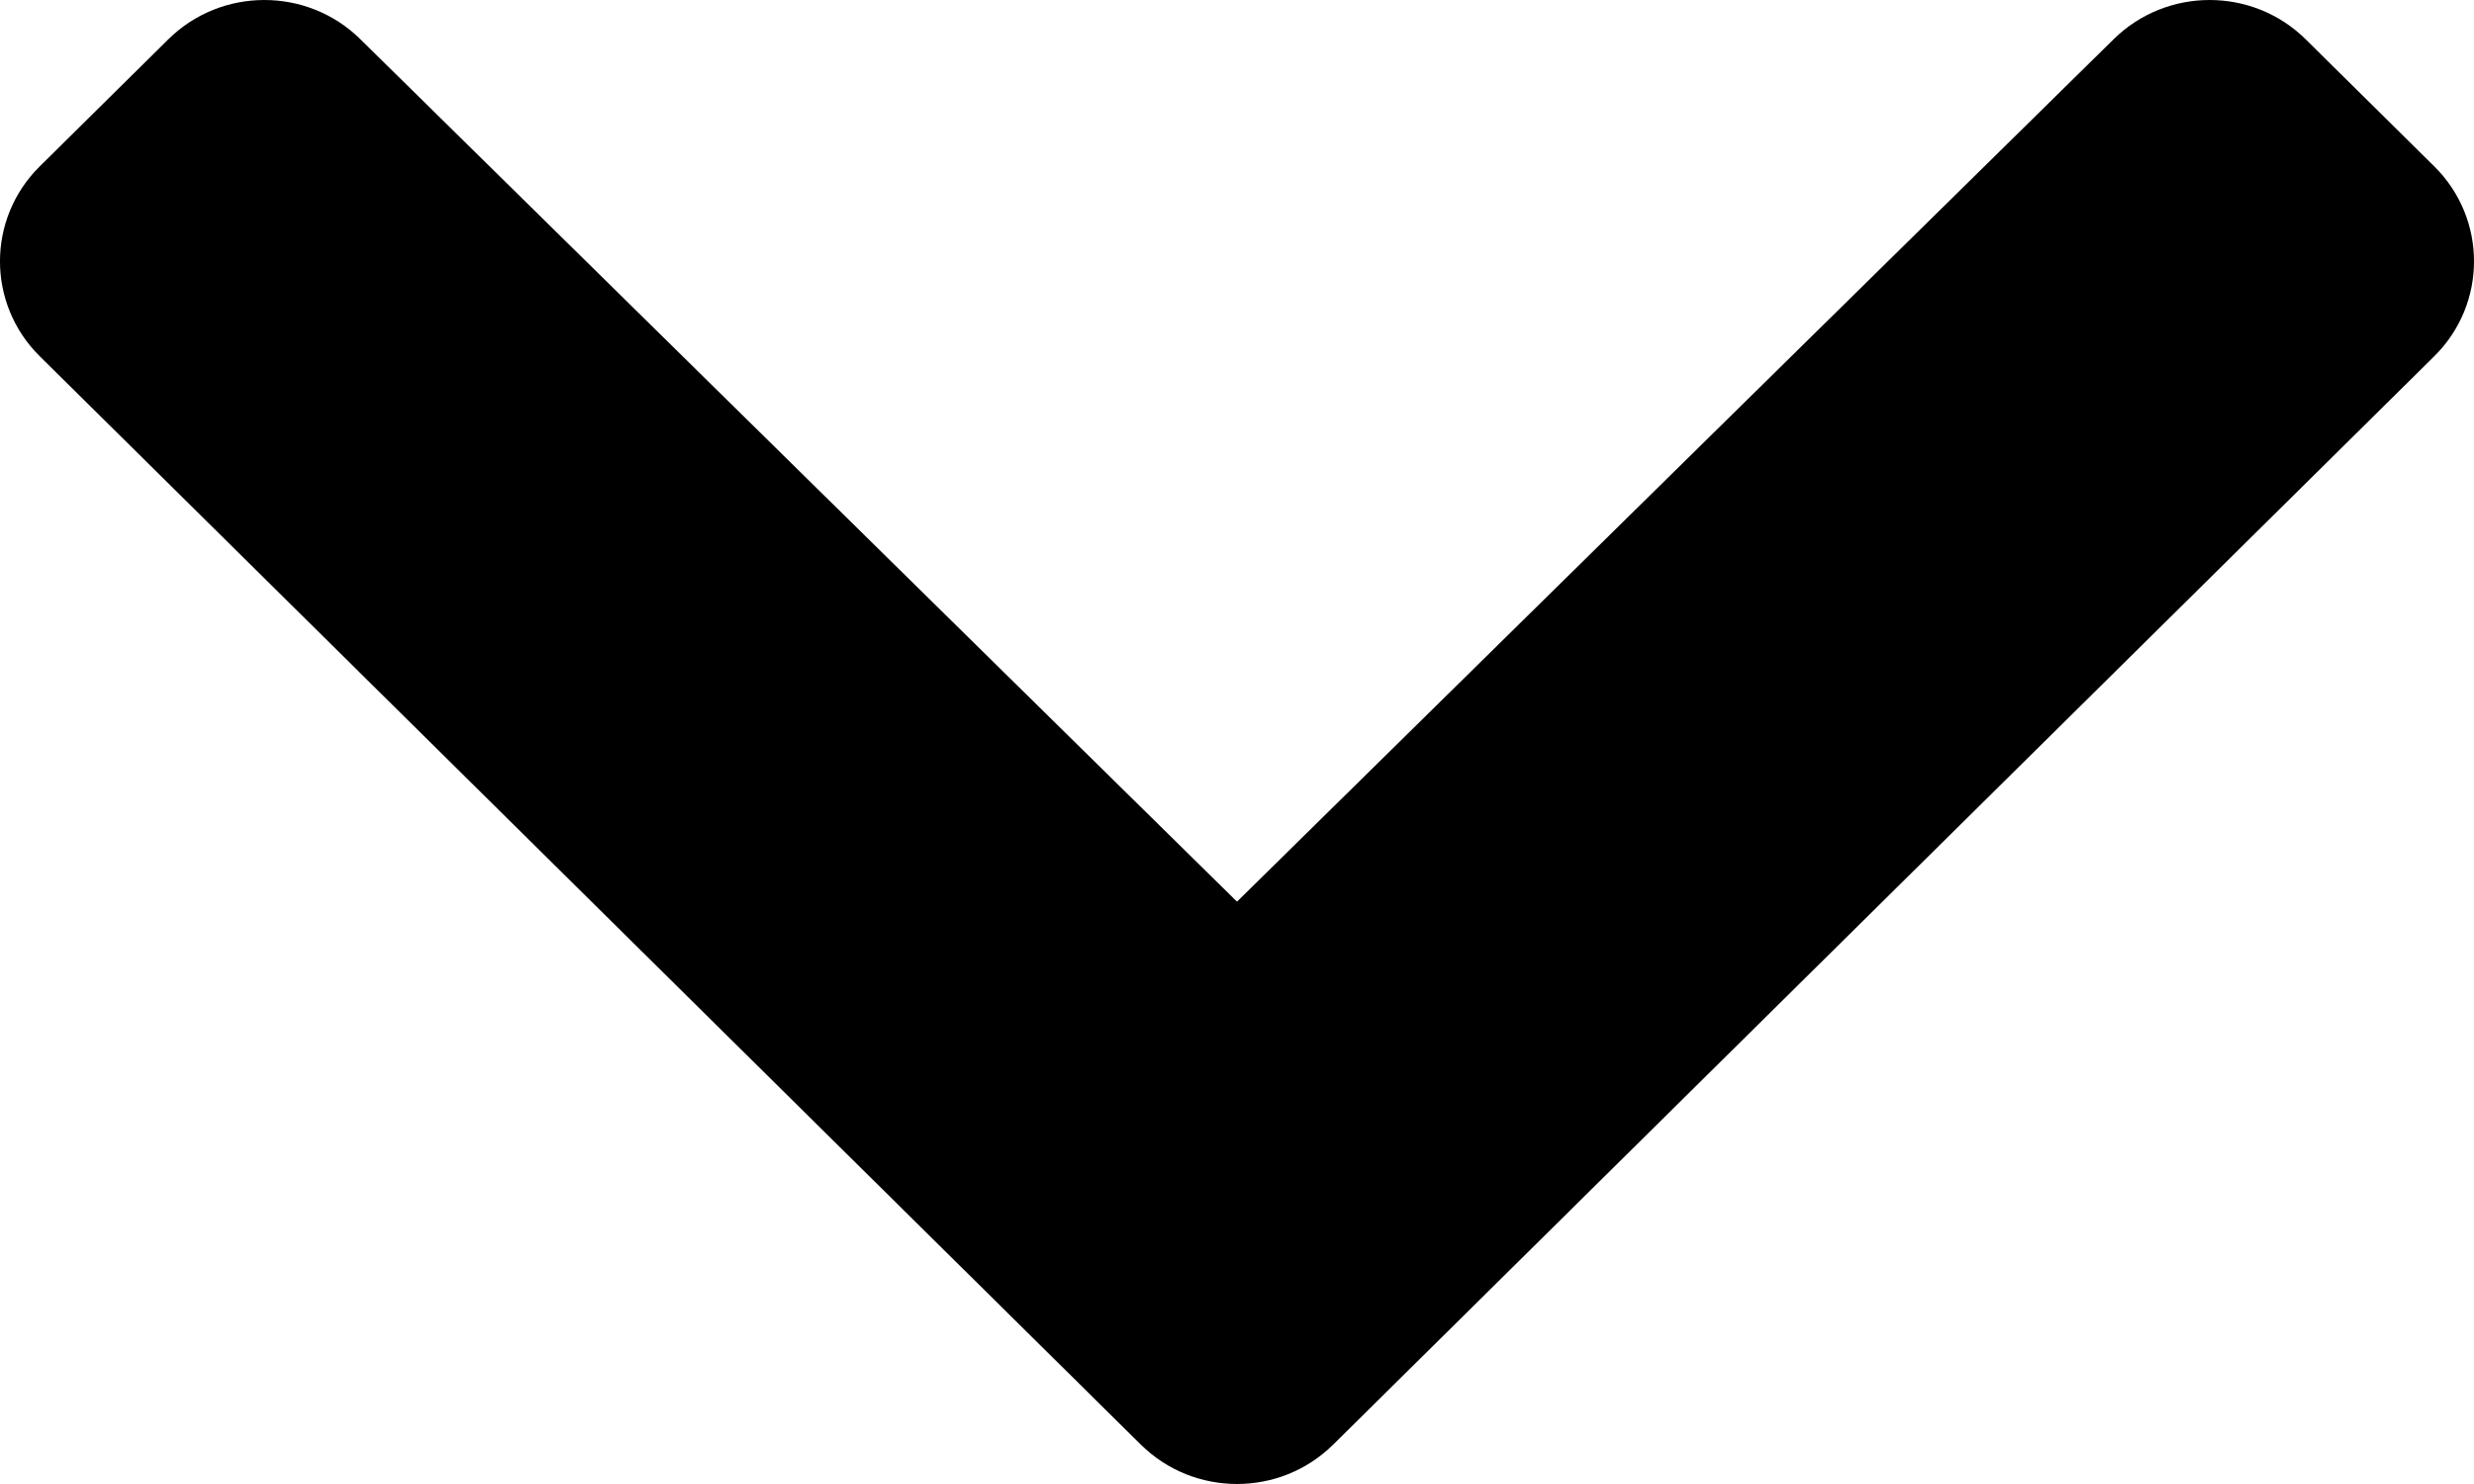 <svg width="40" height="24" viewBox="0 0 40 24" fill="none" xmlns="http://www.w3.org/2000/svg">
<path d="M18.445 23.363L0.644 5.763C-0.215 4.914 -0.215 3.538 0.644 2.689L2.72 0.637C3.577 -0.211 4.966 -0.212 5.825 0.633L20 14.582L34.175 0.633C35.034 -0.212 36.423 -0.211 37.28 0.637L39.356 2.689C40.215 3.538 40.215 4.914 39.356 5.763L21.555 23.363C20.696 24.212 19.304 24.212 18.445 23.363Z" fill="black"/>
</svg>
